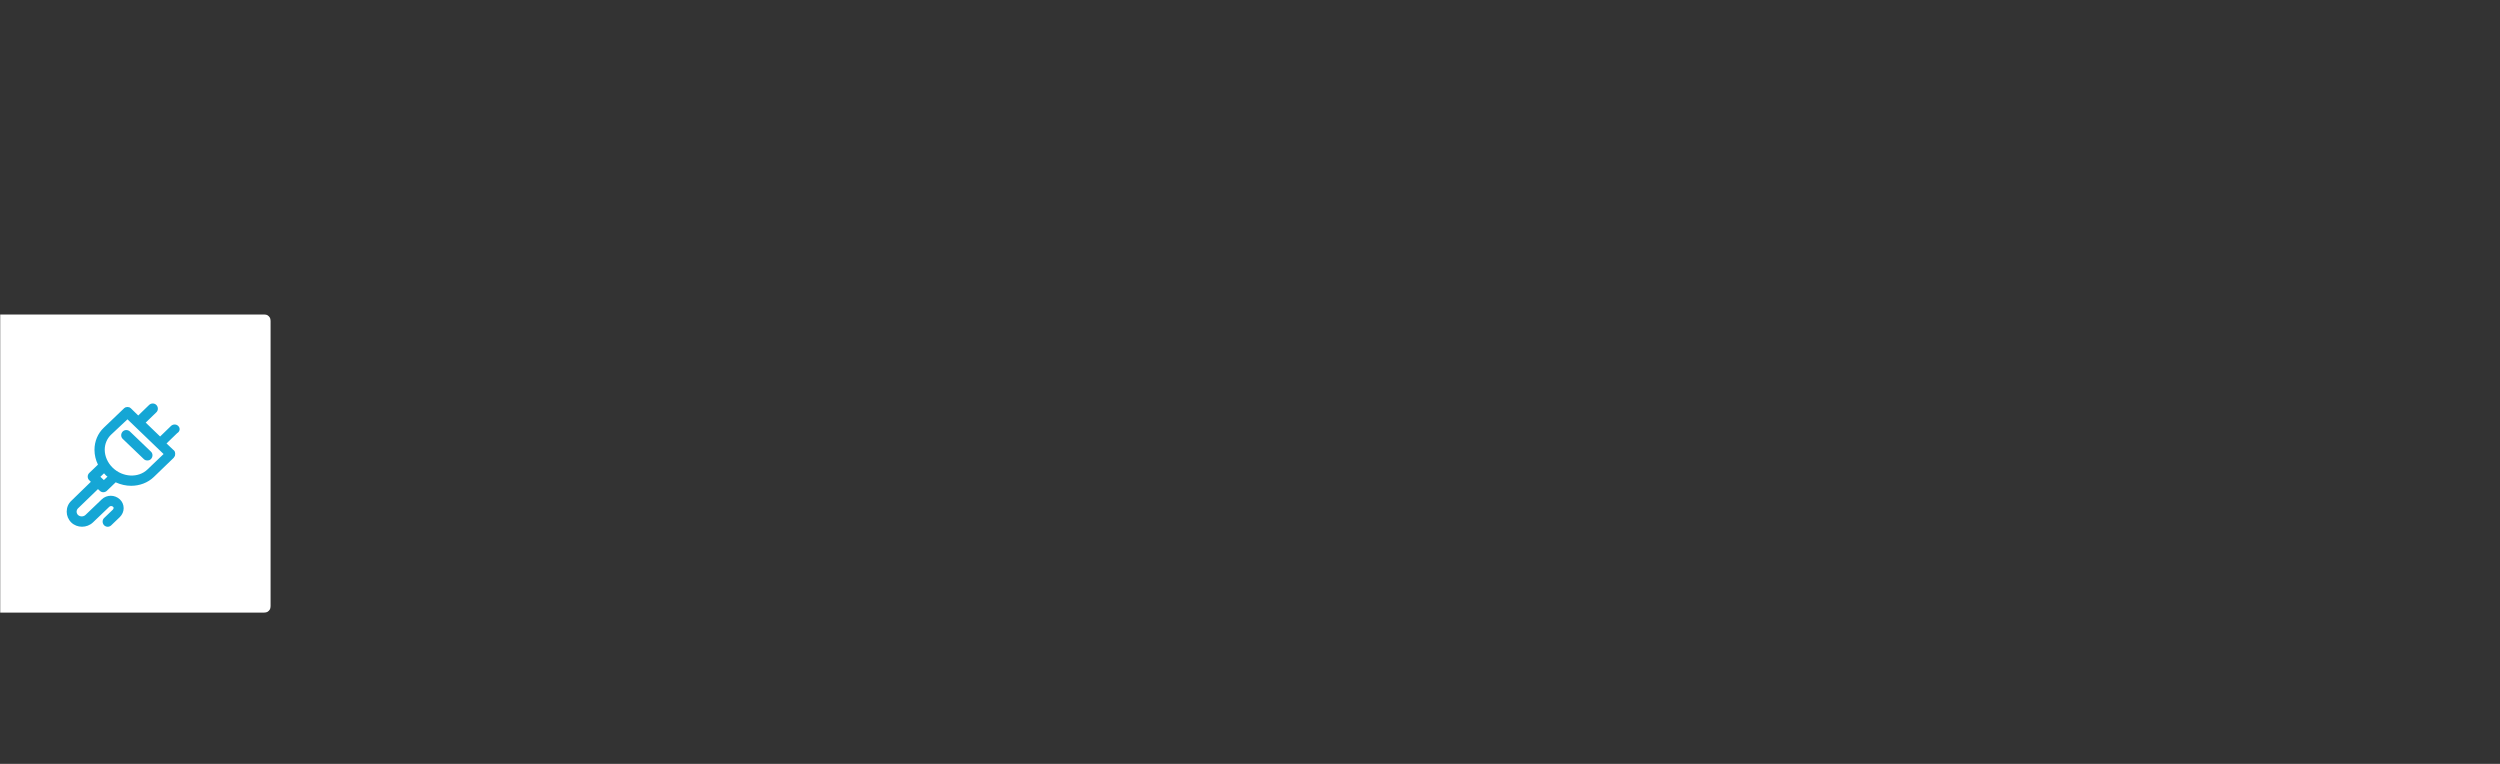 <svg id="Layer_1" xmlns="http://www.w3.org/2000/svg" viewBox="0 0 1440 440" enable-background="new 0 0 1440 440"><rect x="0" y="0" width="1440" height="440" fill="#333333" stroke="none"/><style>.st1{fill:#fff}</style><defs><filter id="Adobe_OpacityMaskFilter" filterUnits="userSpaceOnUse" x="-16" y="181" width="172" height="172"><feColorMatrix values="1 0 0 0 0 0 1 0 0 0 0 0 1 0 0 0 0 0 1 0"/></filter></defs><mask maskUnits="userSpaceOnUse" x="-16" y="181" width="172" height="172" id="plug-b"><g filter="url(#Adobe_OpacityMaskFilter)"><path id="plug-a" class="st1" d="M0 0h1440v440H0z"/></g></mask><g mask="url(#plug-b)"><path class="st1" d="M4 0h164c2.2 0 4 1.8 4 4v164c0 2.2-1.8 4-4 4H4c-2.2 0-4-1.8-4-4V4c0-2.2 1.8-4 4-4z" transform="translate(-16 181)"/><g transform="translate(35.423 232.423)"><path id="plug-c" d="M49.5 38c-5.2 5-14.2 4.6-20-1-2.9-2.8-4.6-6.6-4.6-10.4 0-3.3 1.3-6.3 3.5-8.5l9.6-9 20.8 20-9.3 8.9zm-25.1 6.1l-2-1.9 2.1-2c.3.4.7.7 1 1.1.3.3.6.6 1 .8l-2.1 2zM67.3 13c-1.1-1.2-3-1.2-4.2-.1L56.8 19l-8.3-8 6.1-5.9c1.2-1.1 1.2-3 .1-4.2-1.1-1.2-3-1.2-4.2-.1l-6.3 6.1L40 2.8c-.1-.1-.3-.2-.4-.3-.2-.1-.3-.3-.5-.3-.2-.1-.4-.1-.5-.1-.2 0-.4-.1-.6-.1-.2 0-.4.1-.6.1-.2 0-.4 0-.5.1-.2.1-.3.2-.5.3-.1.1-.3.1-.4.3L24.4 13.9c-3.5 3.3-5.4 7.9-5.4 12.8 0 2.9.7 5.9 2 8.5L16 40c-.6.6-.9 1.3-.9 2.1s.3 1.6.9 2.1l.9.9-11.3 11C3.9 57.7 3 59.9 3 62.3c0 2.3.9 4.5 2.6 6.2 3.4 3.3 9 3.3 12.5 0l9.4-9c.6-.6 1.6-.6 2.2 0 .3.2.3.5.3.7 0 .2-.1.6-.4.9l-5 4.8c-1.2 1.1-1.2 3-.1 4.2.6.6 1.4.9 2.1.9.7 0 1.5-.3 2-.8l5-4.8c1.4-1.4 2.2-3.2 2.2-5.1 0-2-.8-3.8-2.2-5.1-2.9-2.7-7.5-2.8-10.4 0l-9.4 9c-1.2 1.1-3.1 1.1-4.3 0-.5-.5-.8-1.2-.8-1.9s.3-1.4.8-1.9L21 49.3l1.1 1c.6.6 1.3.8 2 .8s1.5-.3 2-.8l5.1-4.9c2.9 1.3 5.9 2 8.9 2 4.8 0 9.6-1.7 13.1-5.1l11.5-11.1v-.1c.1-.1.2-.3.3-.4.1-.2.2-.3.3-.5.1-.2.1-.4.1-.6 0-.2.1-.4.1-.6 0-.2-.1-.4-.1-.6 0-.2 0-.4-.1-.6-.1-.2-.2-.3-.3-.5-.1-.1-.2-.3-.3-.4h-.1L60.5 23l6.1-5.9c1.8-1.1 1.8-3 .7-4.1zM51.5 27.7L39.4 16.1c-1.2-1.1-3.1-1.1-4.2.1-1.1 1.2-1.1 3.1.1 4.2L47.4 32c.6.6 1.3.8 2.1.8s1.6-.3 2.1-.9c1.1-1.2 1.1-3.1-.1-4.2" fill="#15a6d5"/></g></g></svg>